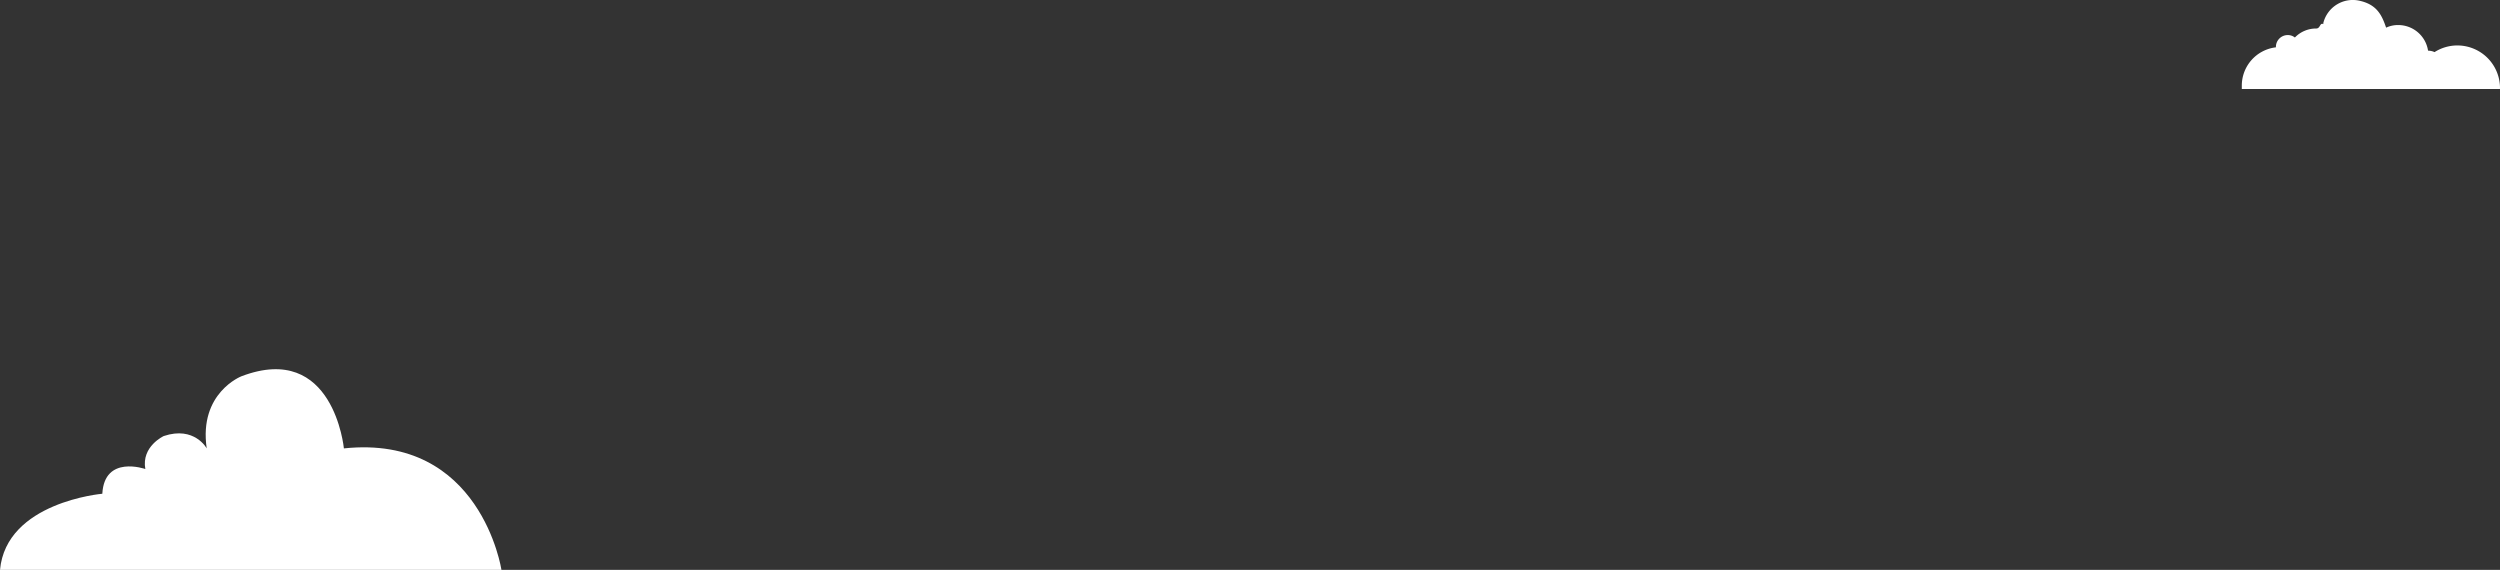 <svg id="Layer_1" data-name="Layer 1" xmlns="http://www.w3.org/2000/svg" viewBox="0 0 469.12 106.93"><rect x="0" y="0" width="469.12" height="106.93" fill="#333333" stroke="none"/><defs><style>.cls-1{fill:#fff;}</style></defs><title>cloud-03</title><path class="cls-1" d="M655.64,171.64a8,8,0,0,0-7.94-8.07,7.92,7.92,0,0,0-4.34,1.25,2.89,2.89,0,0,0-1.22-.27,5.66,5.66,0,0,0-5.59-4.81,5.26,5.26,0,0,0-2.28.49c-.76-2.24-1.65-4.24-4.78-5a5.7,5.7,0,0,0-7,4.11,1.42,1.42,0,0,0,0,.22c-.69-.31-.53.83-1.34.83a5.51,5.51,0,0,0-4,1.69,2.1,2.1,0,0,0-1.34-.46,2.22,2.22,0,0,0-2.22,2.22h0v.08a7.24,7.24,0,0,0-6.4,7.23v.59h48.44v-.11Z" transform="translate(-186.52 -155.04)"/><path class="cls-1" d="M201.5,262h79.12s-3.84-25.53-29.57-22.82c0,0-1.92-20.11-19.21-13.54,0,0-8.06,3.1-6.53,13.54,0,0-2.3-4.25-8.06-2.32,0,0-4.23,1.94-3.46,6.19,0,0-7.68-2.71-8.07,4.64,0,0-18.05,1.55-19.2,14.31Z" transform="translate(-186.52 -155.04)"/></svg>